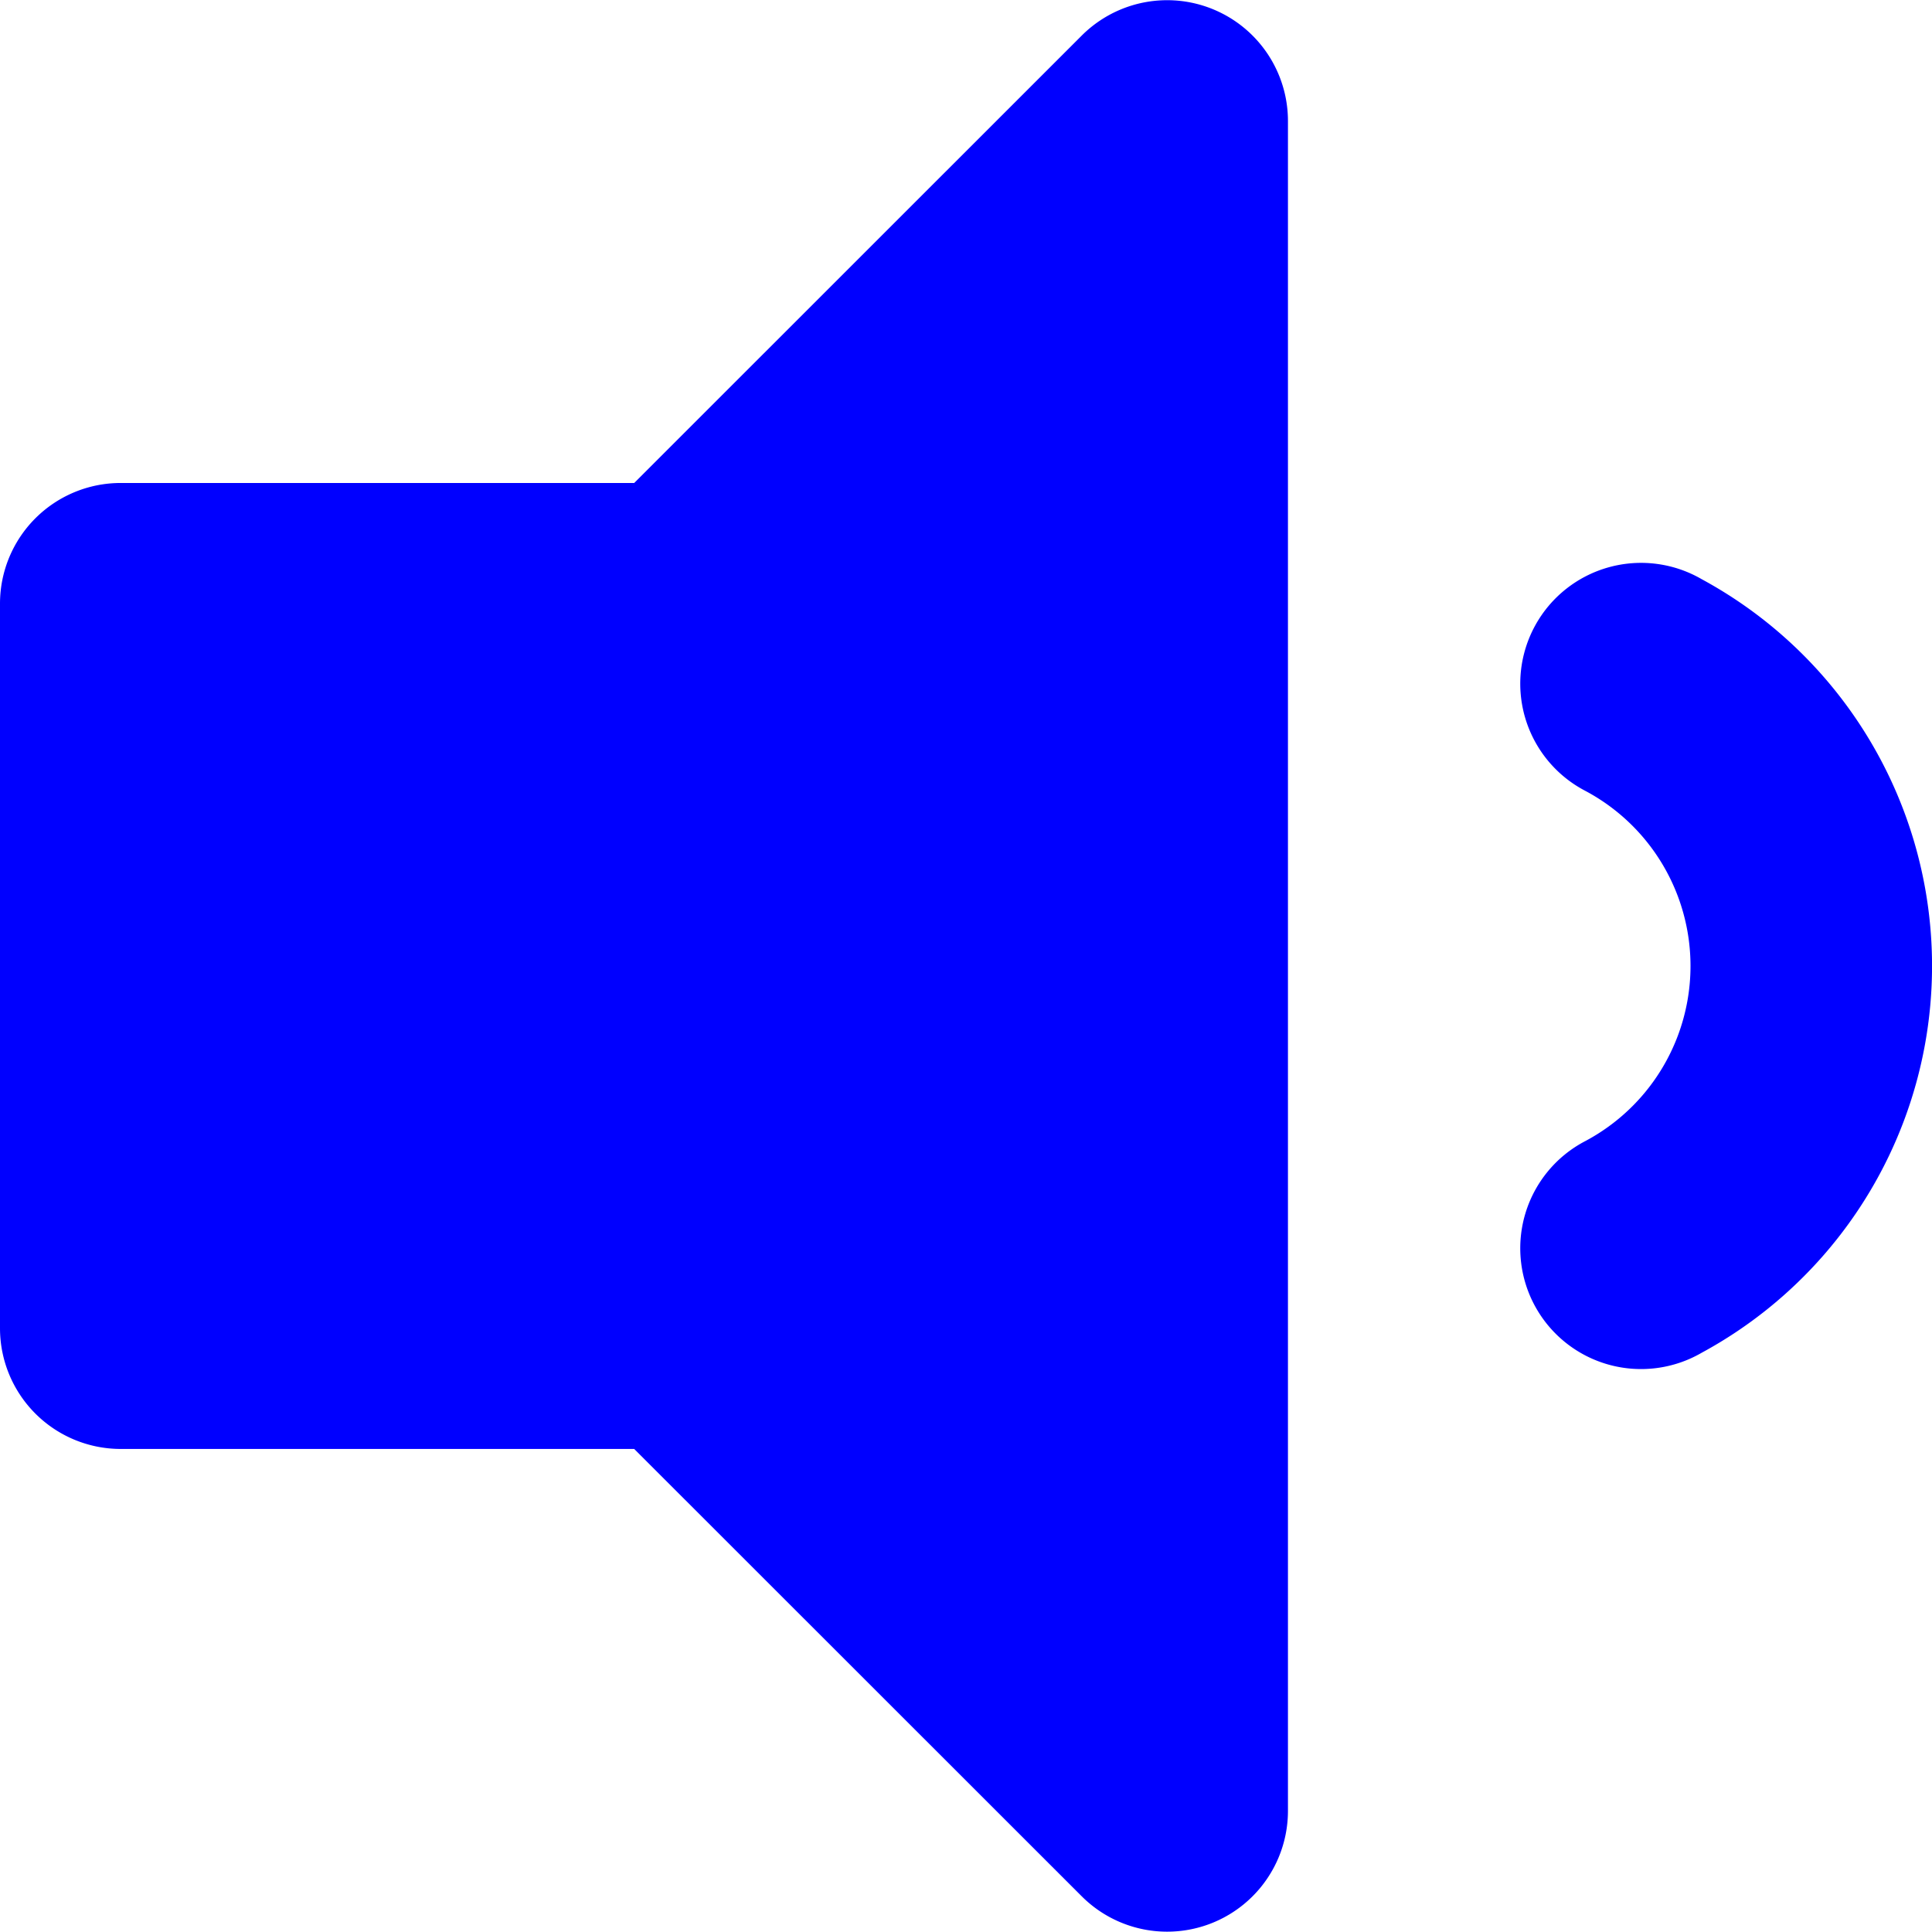 <svg xmlns="http://www.w3.org/2000/svg" width="30.001" height="30" viewBox="0 0 30.001 30">
  <path id="volume-down" d="M16.8,5.12,9.848,12.07H1.875A1.874,1.874,0,0,0,0,13.945V25.2A1.875,1.875,0,0,0,1.875,27.07H9.848L16.8,34.019A1.876,1.876,0,0,0,20,32.694V6.447A1.876,1.876,0,0,0,16.8,5.12Zm9.625,8.444a1.876,1.876,0,1,0-1.809,3.286,3.08,3.08,0,0,1,0,5.44,1.876,1.876,0,1,0,1.809,3.286,6.831,6.831,0,0,0,0-12.012Z" transform="translate(0 -4.57)" fill="#0000ff"/>
</svg>
